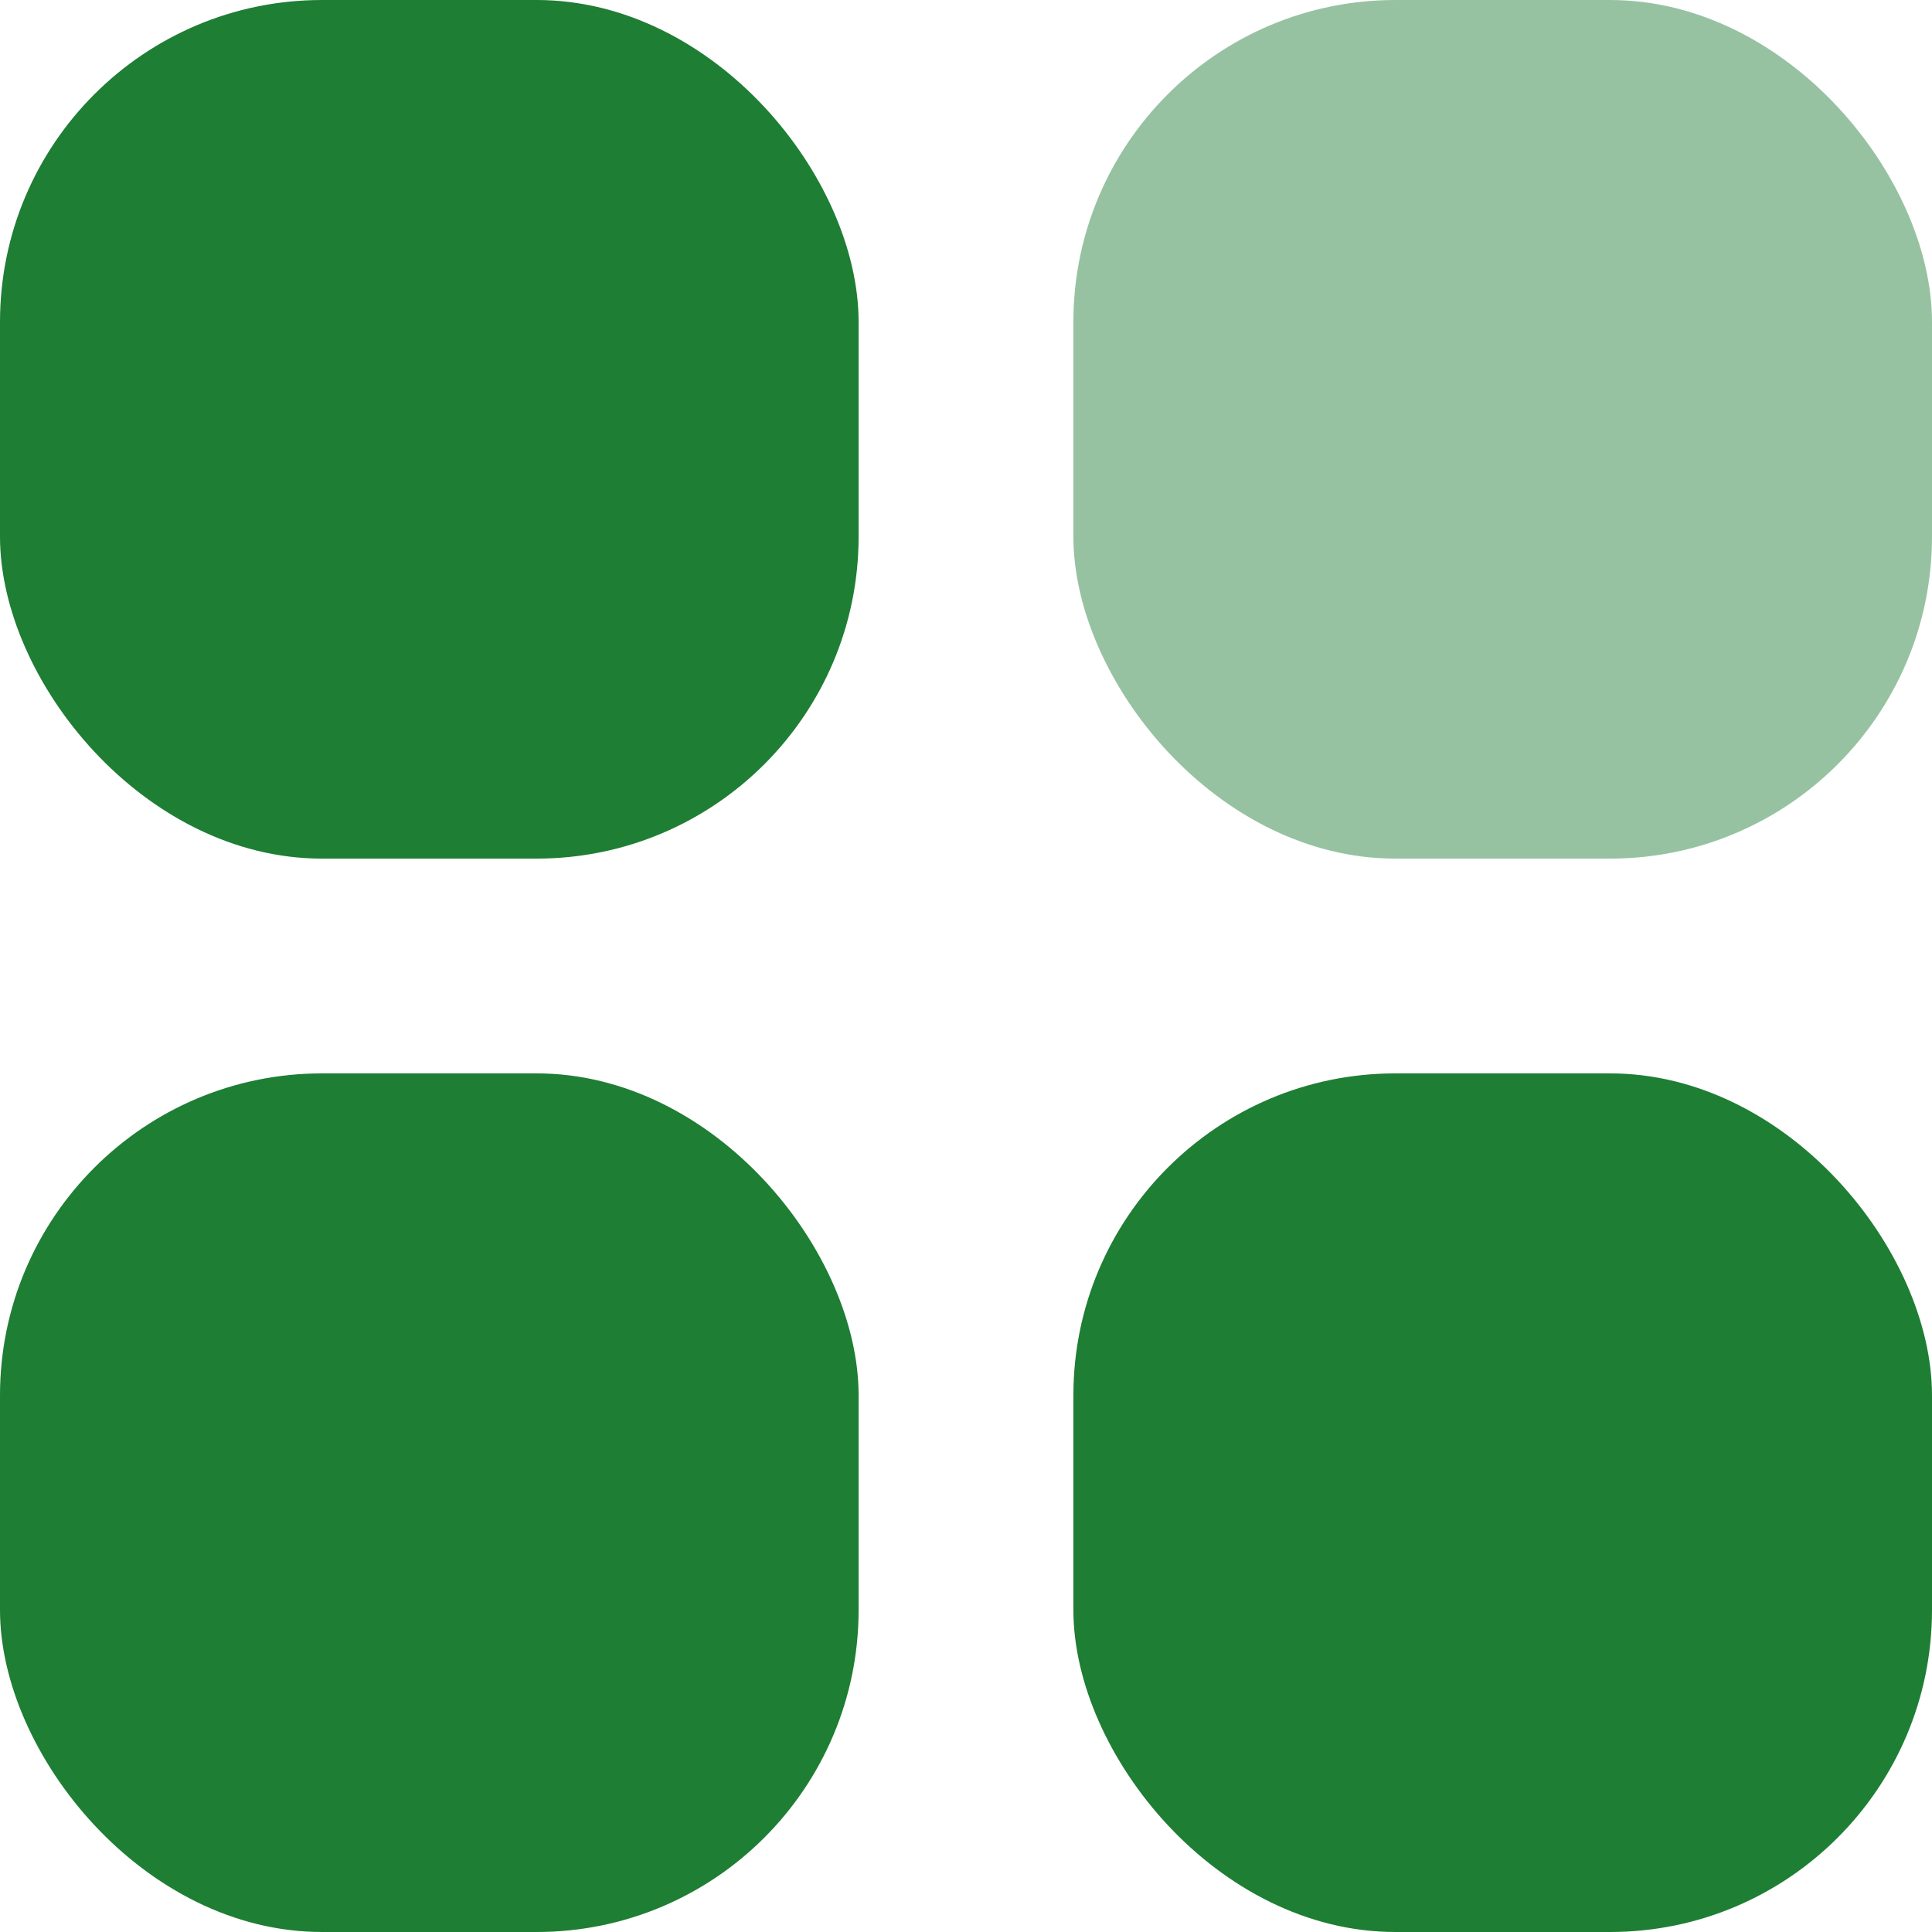 <svg width="12" height="12" viewBox="0 0 12 12" fill="none" xmlns="http://www.w3.org/2000/svg">
<rect x="6.667" y="6.667" width="5.333" height="5.333" rx="2" fill="#1E7E34"/>
<rect y="6.667" width="5.333" height="5.333" rx="2" fill="#1E7E34"/>
<rect x="6.667" width="5.333" height="5.333" rx="2" fill="#97C2A2"/>
<rect width="5.333" height="5.333" rx="2" fill="#1E7E34"/>
</svg>
